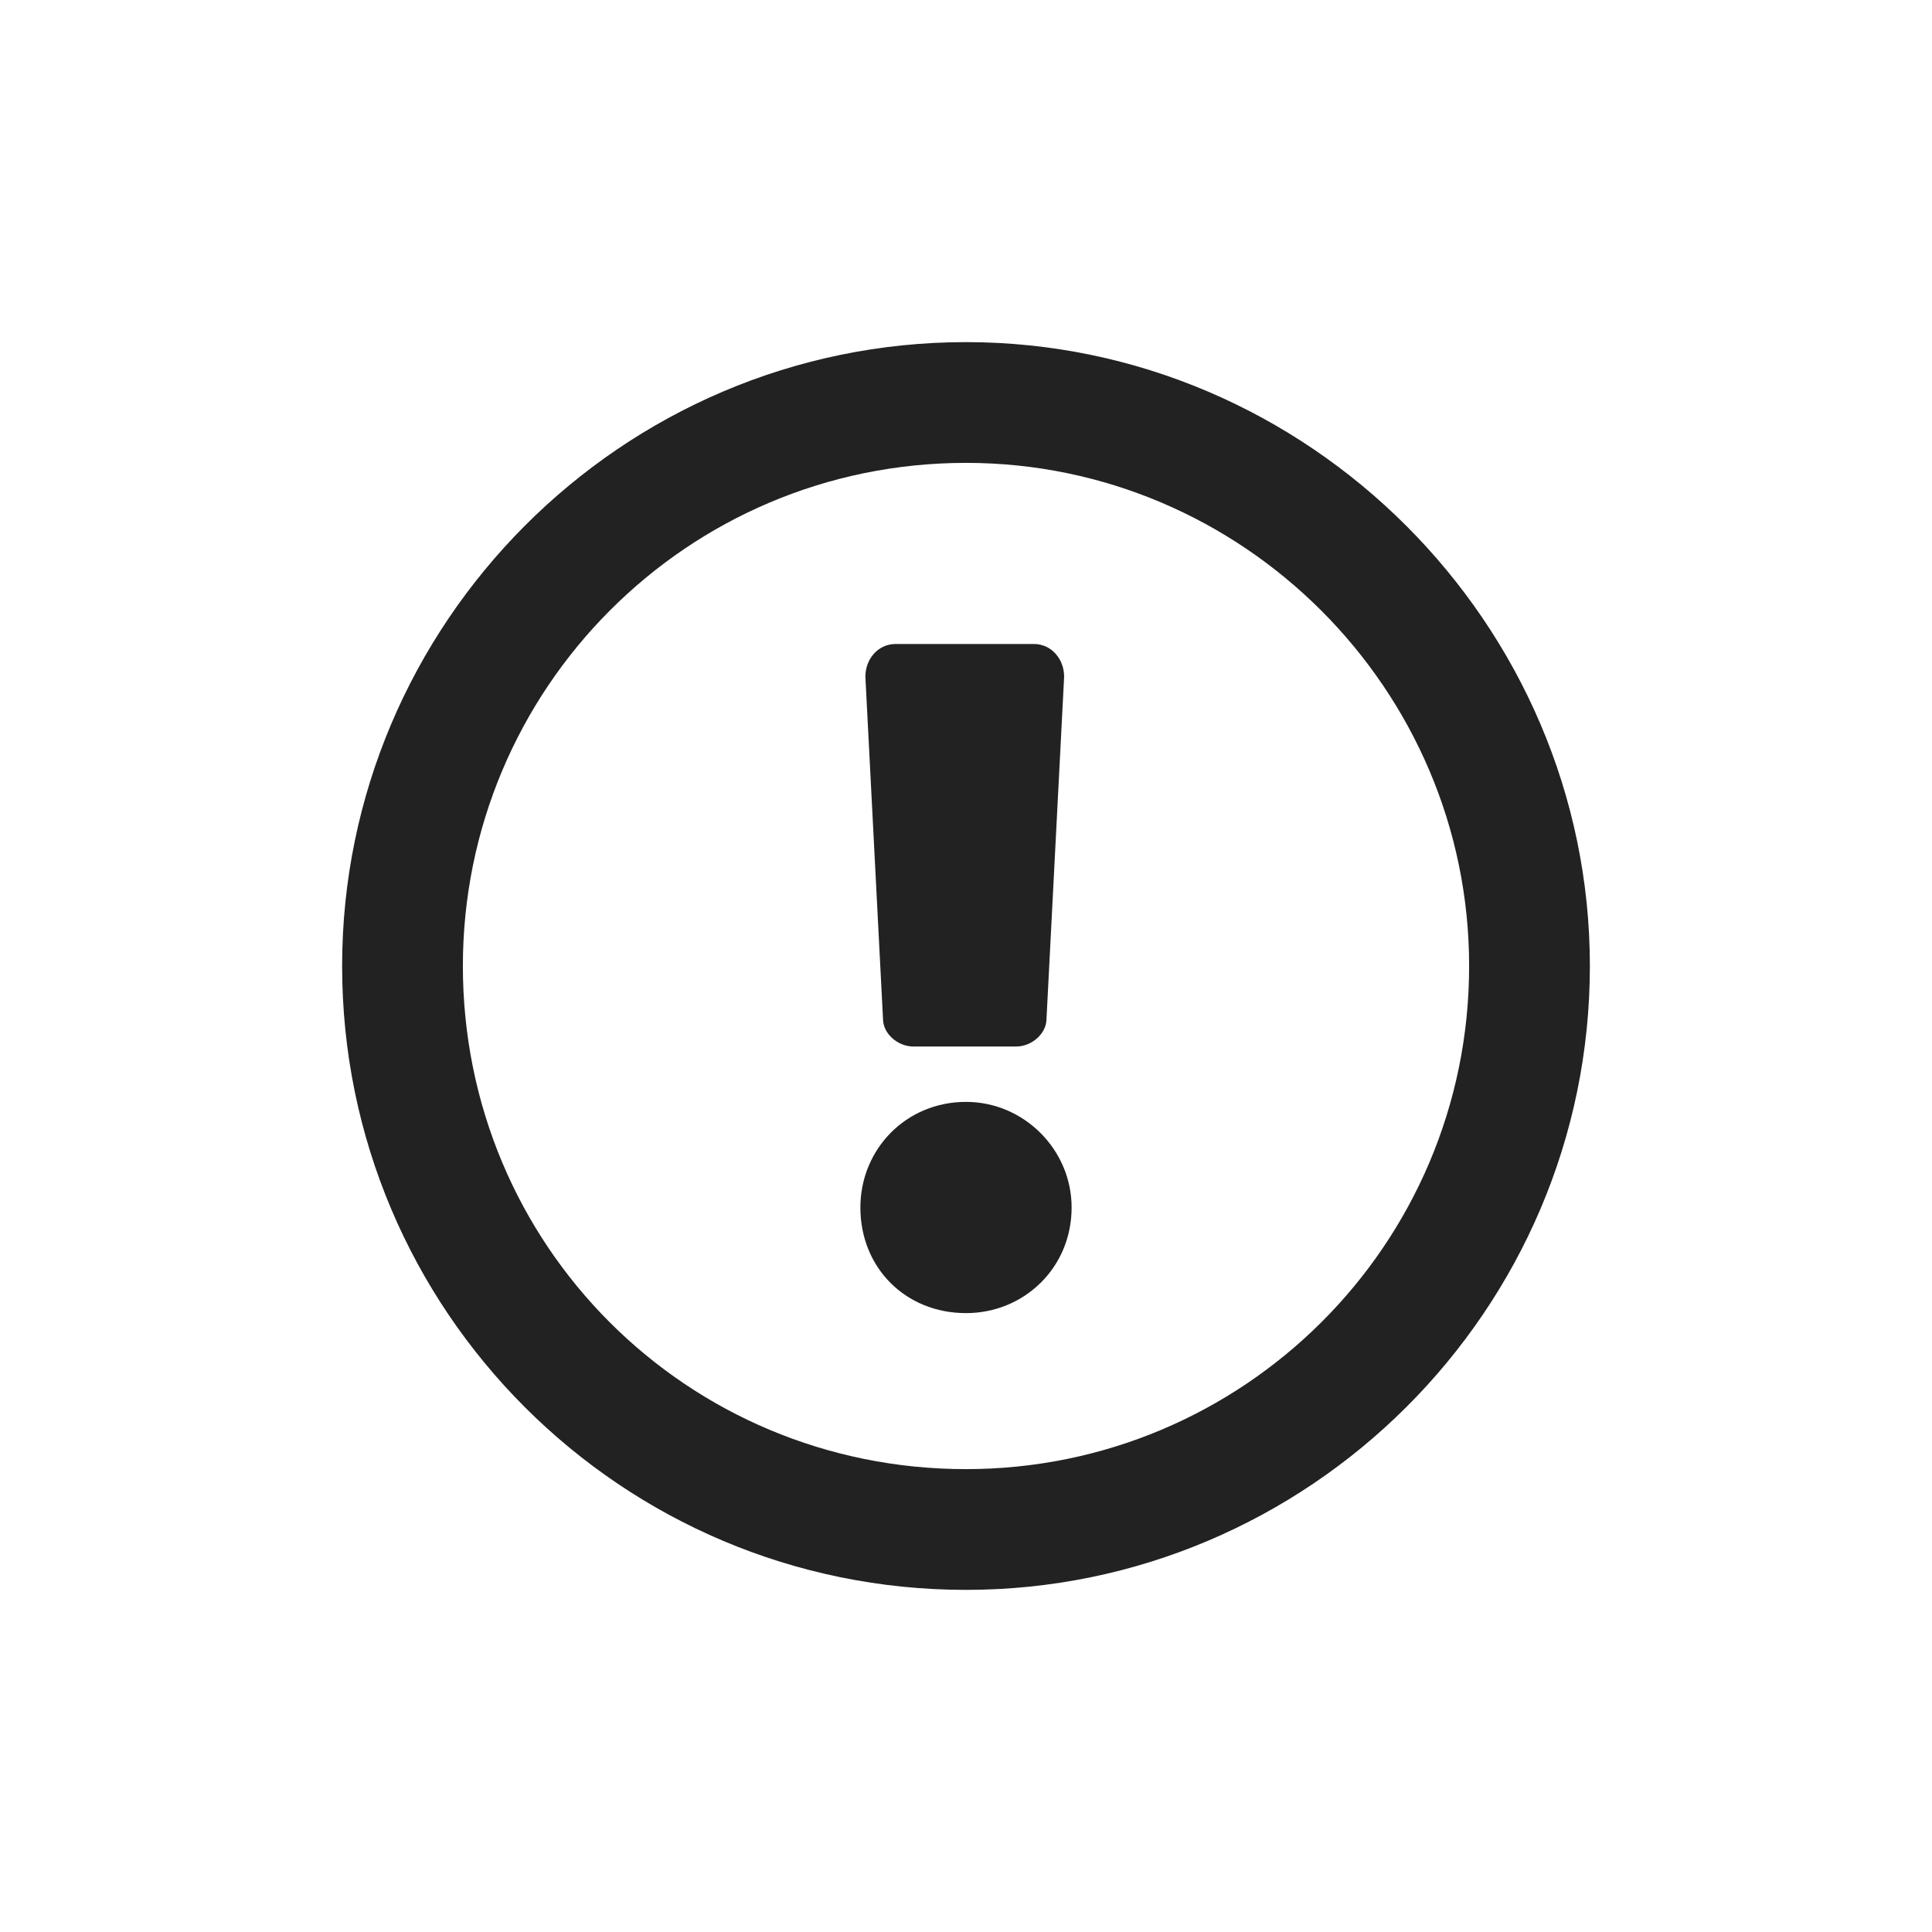 <svg width="24" height="24" viewBox="0 0 24 24" fill="none" xmlns="http://www.w3.org/2000/svg">
<path d="M12 4.25C7.719 4.25 4.25 7.75 4.25 12C4.25 16.281 7.719 19.75 12 19.75C16.25 19.75 19.75 16.281 19.75 12C19.75 7.75 16.25 4.25 12 4.25ZM12 18.25C8.531 18.25 5.75 15.469 5.75 12C5.75 8.562 8.531 5.75 12 5.75C15.438 5.75 18.25 8.562 18.25 12C18.25 15.469 15.438 18.25 12 18.25ZM13.312 15C13.312 14.281 12.719 13.688 12 13.688C11.25 13.688 10.688 14.281 10.688 15C10.688 15.75 11.25 16.312 12 16.312C12.719 16.312 13.312 15.75 13.312 15ZM10.75 8.406L10.969 12.656C10.969 12.844 11.156 13 11.344 13H12.625C12.812 13 13 12.844 13 12.656L13.219 8.406C13.219 8.188 13.062 8 12.844 8H11.125C10.906 8 10.75 8.188 10.75 8.406Z" fill="#222222"/>
</svg>
